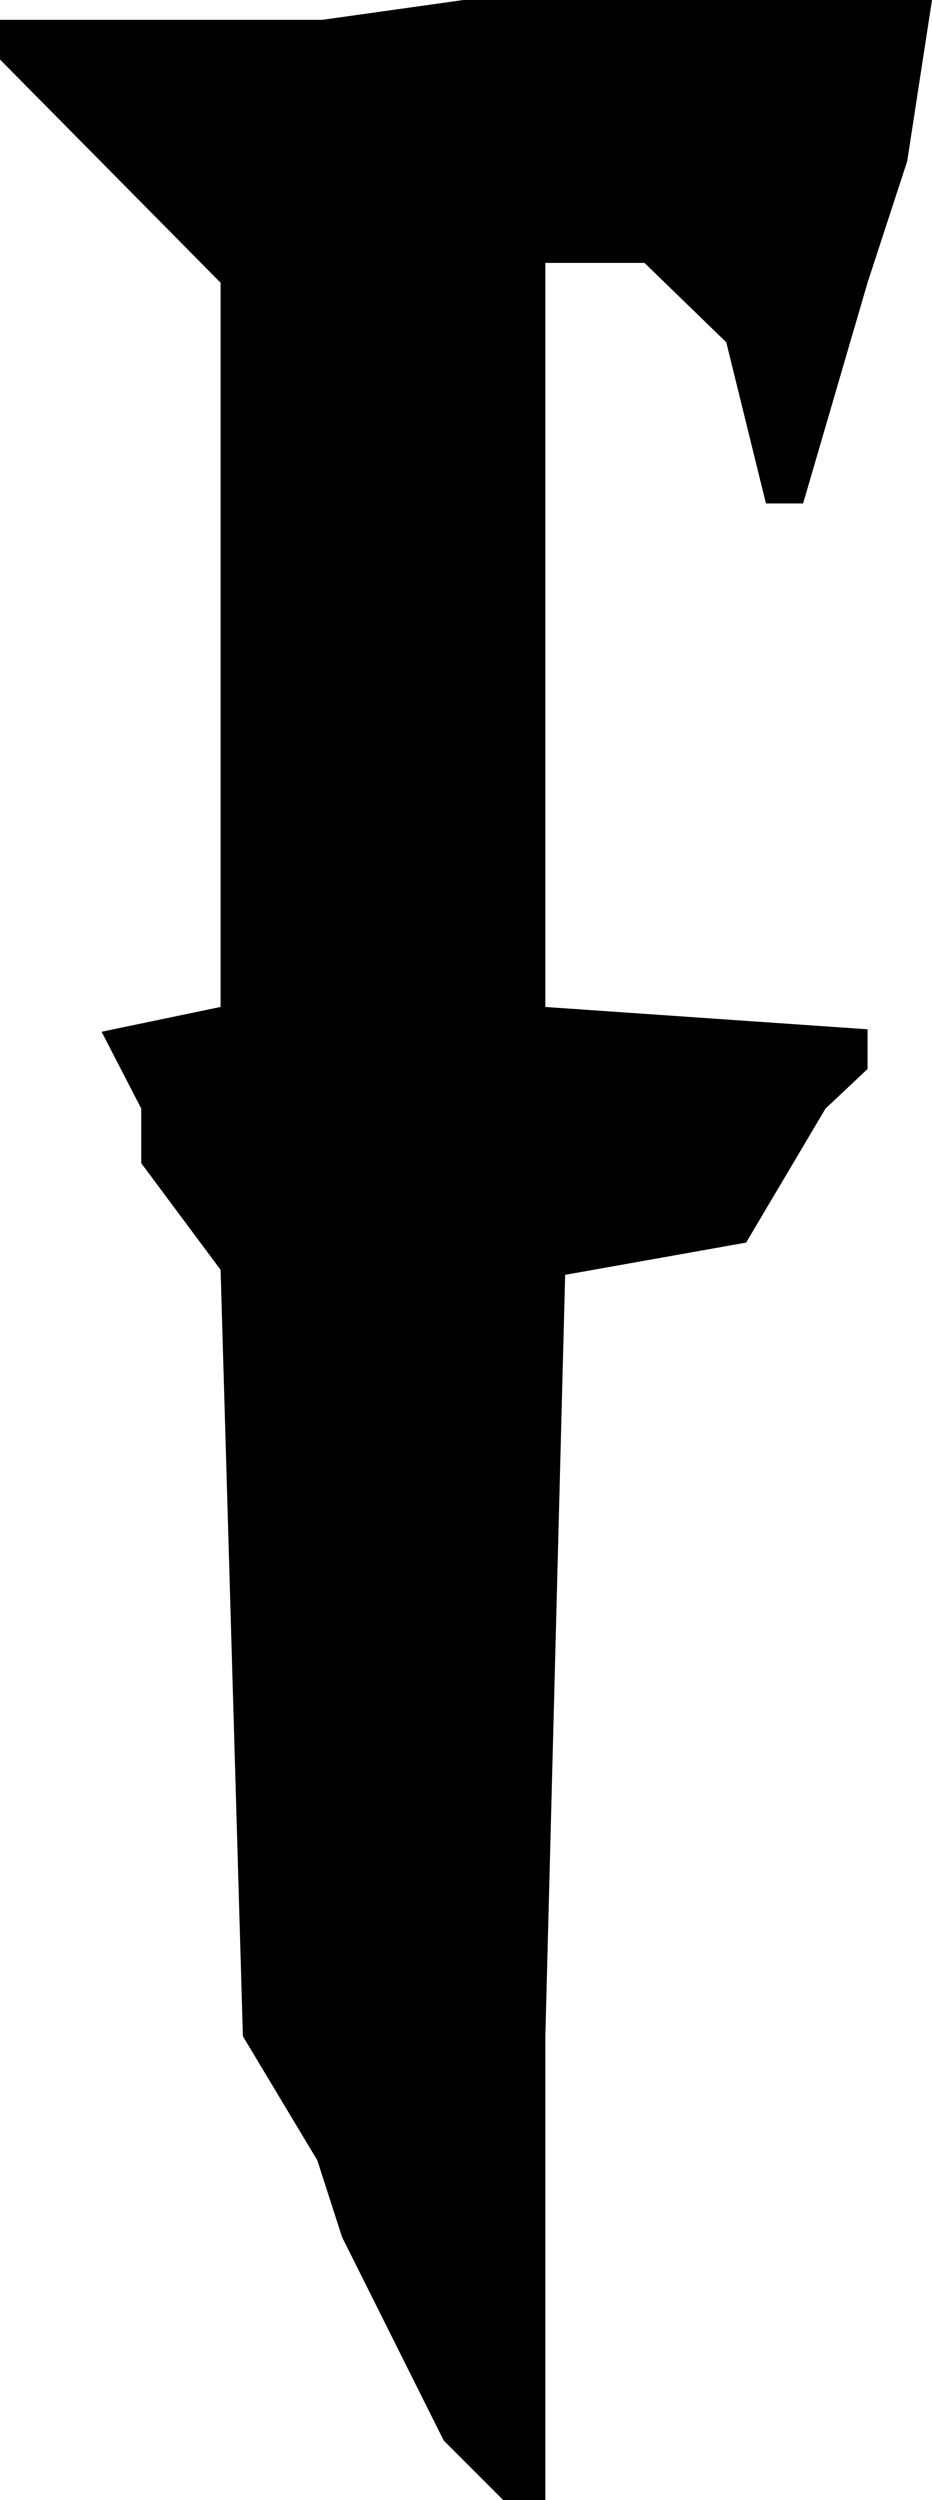 <?xml version="1.0" encoding="UTF-8" standalone="no"?>
<!-- Created with Inkscape (http://www.inkscape.org/) -->

<svg
   width="26.529mm"
   height="71.12mm"
   viewBox="0 0 26.529 71.12"
   version="1.1"
   id="svg1"
   xmlns="http://www.w3.org/2000/svg"
   xmlns:svg="http://www.w3.org/2000/svg">
  <defs
     id="defs1" />
  <g
     id="layer1"
     transform="translate(-51.612,-36.8)">
    <path
       d="m 61.349,100.441 -0.706,-2.187 -2.117,-3.528 -0.635,-21.802 -2.258,-3.034 V 68.338 l -1.129,-2.187 3.387,-0.706 V 44.843 L 51.612,38.493 v -1.129 h 9.172 l 4.022,-0.564 H 78.141 l -0.706,4.586 -1.129,3.457 -1.834,6.279 H 73.414 L 72.285,46.537 69.957,44.279 h -2.822 v 21.167 l 9.172,0.635 v 1.129 l -1.199,1.129 -2.258,3.81 -5.151,0.917 -0.564,21.661 V 107.92 H 65.935 l -1.693,-1.693 z"
       id="text2"
       style="font-size:70.556px;font-family:'THE AMAZING SPIDER-MAN';-inkscape-font-specification:'THE AMAZING SPIDER-MAN';text-align:center;text-anchor:middle;stroke-width:0.265"
       aria-label="F" />
  </g>
</svg>
